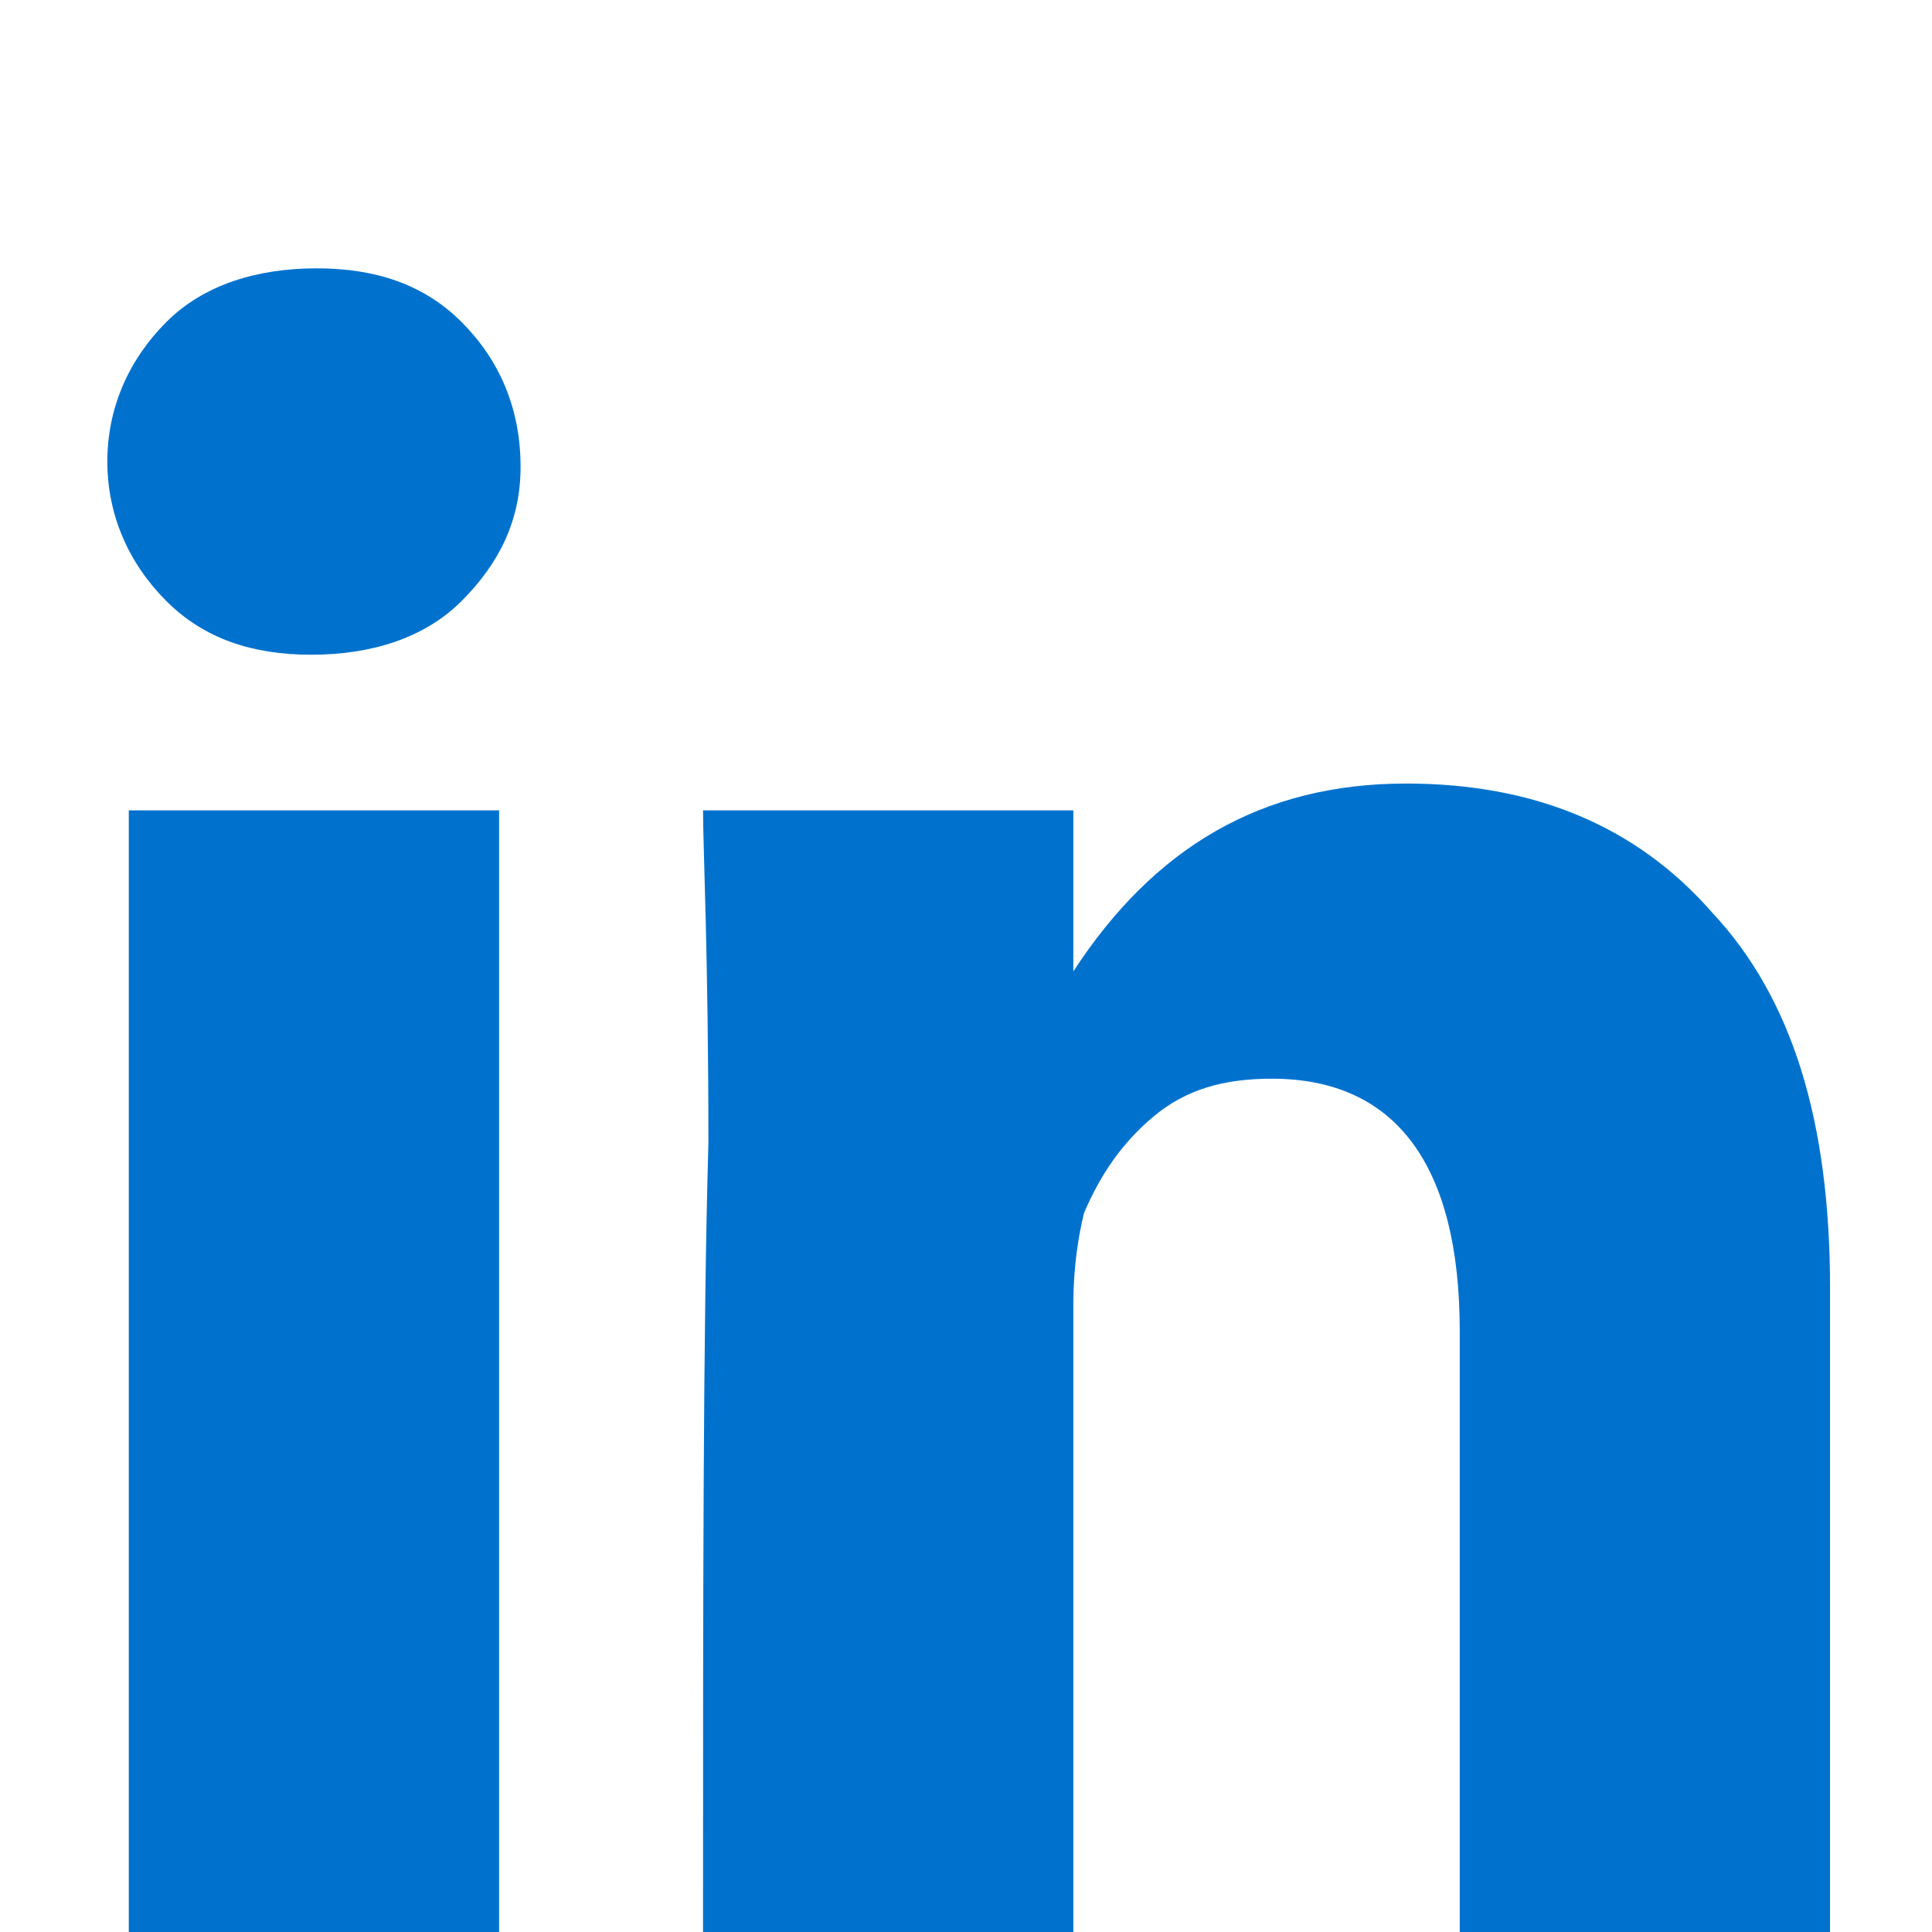 <?xml version="1.0" encoding="utf-8"?>
<!-- Generator: Adobe Illustrator 19.1.0, SVG Export Plug-In . SVG Version: 6.00 Build 0)  -->
<svg version="1.1" id="Layer_1" xmlns:sketch="http://www.bohemiancoding.com/sketch/ns"
	 xmlns="http://www.w3.org/2000/svg" xmlns:xlink="http://www.w3.org/1999/xlink" x="0px" y="0px" viewBox="-12 9.5 36 36"
	 style="enable-background:new -12 9.5 36 36;" xml:space="preserve">
<style type="text/css">
	.st0{fill:#0072CE;}
</style>
<title>Shape</title>
<desc>Created with Sketch.</desc>
<g id="Prototype-1440x900" sketch:type="MSPage">
	<g id="Home" transform="translate(-738, -3027)" sketch:type="MSArtboardGroup">
		<path id="Shape" sketch:type="MSShapeGroup" class="st0" d="M728,3045.1c0-1,0.4-1.9,1.1-2.6c0.7-0.7,1.7-1,2.8-1
			c1.1,0,2,0.3,2.7,1c0.7,0.7,1.1,1.6,1.1,2.7c0,1-0.4,1.8-1.1,2.5c-0.7,0.7-1.7,1-2.8,1h0c-1.1,0-2-0.3-2.7-1
			C728.4,3047,728,3046.1,728,3045.1L728,3045.1z M728.4,3072.5v-20.9h6.9v20.9H728.4L728.4,3072.5z M739.1,3072.5h6.9v-11.7
			c0-0.7,0.1-1.3,0.2-1.7c0.3-0.7,0.7-1.3,1.3-1.8c0.6-0.5,1.3-0.7,2.2-0.7c2.3,0,3.5,1.6,3.5,4.7v11.2h6.9v-12c0-3.1-0.7-5.4-2.2-7
			c-1.4-1.6-3.3-2.4-5.7-2.4c-2.7,0-4.7,1.2-6.2,3.5v0.1h0l0-0.1v-3h-6.9c0,0.7,0.1,2.7,0.1,6.2
			C739.1,3061.3,739.1,3066.2,739.1,3072.5L739.1,3072.5z"/>
	</g>
</g>
</svg>
